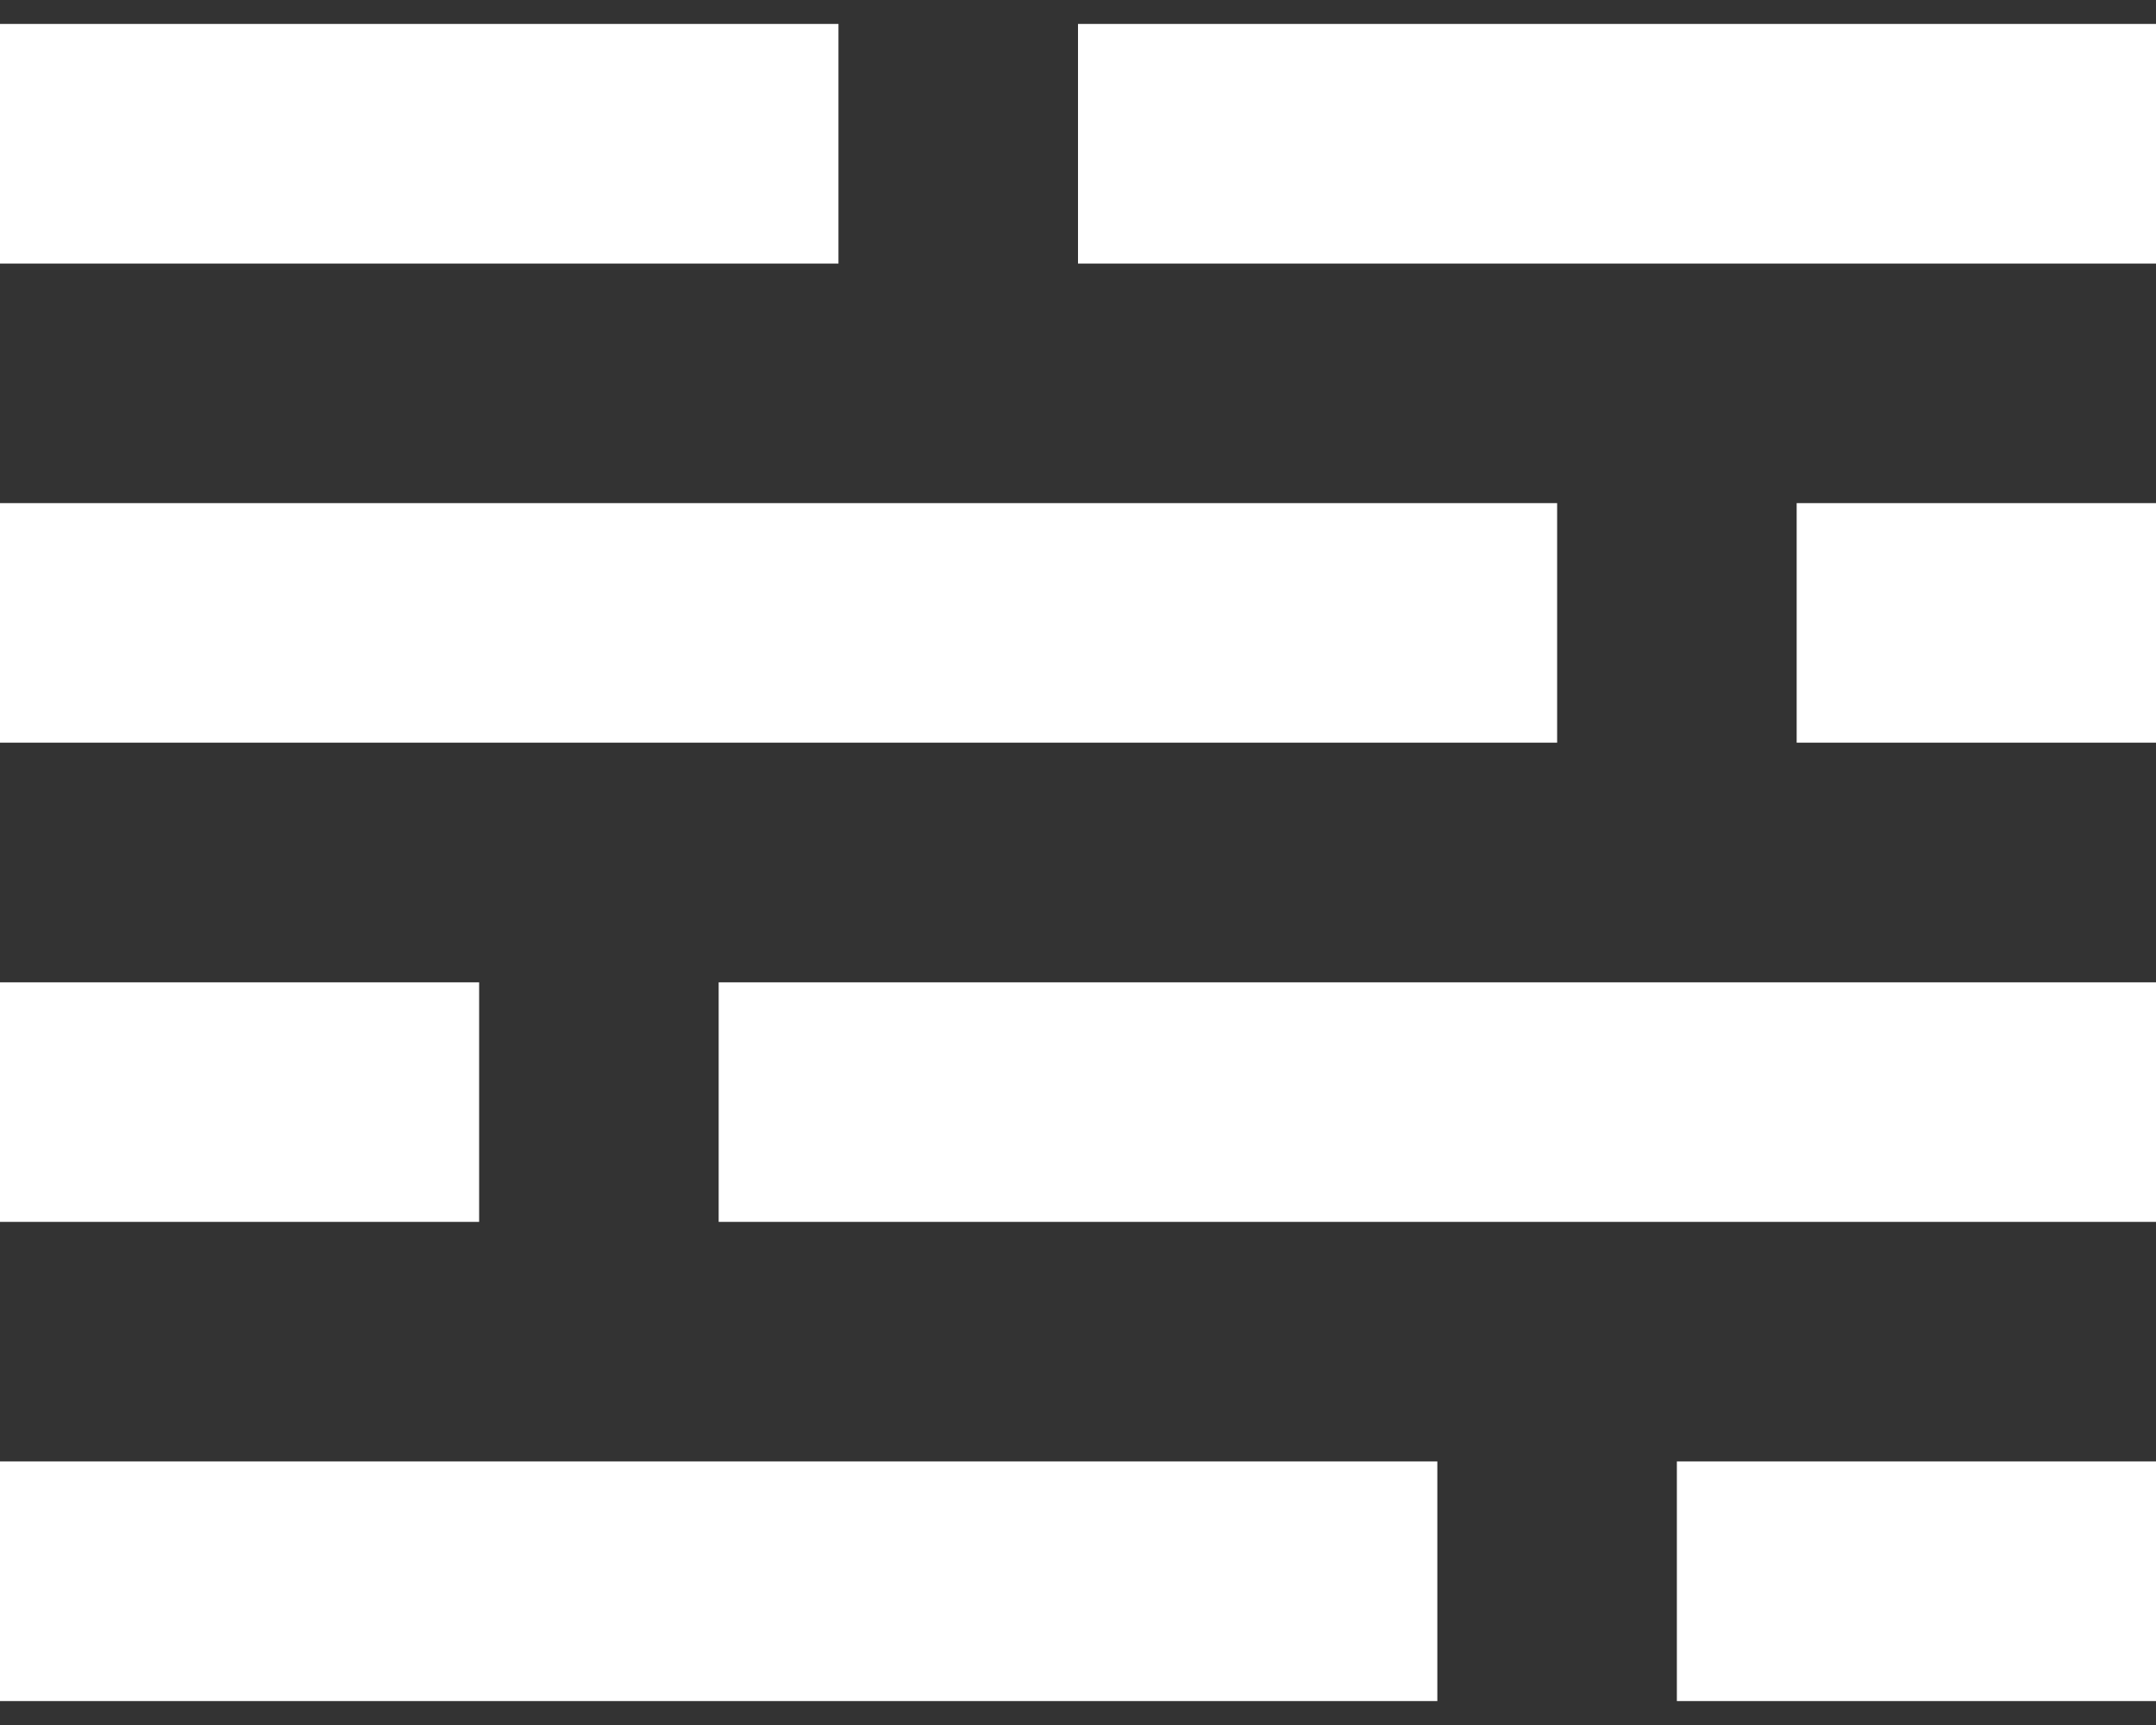 <svg width="30" height="24" viewBox="0 0 30 24" fill="none" xmlns="http://www.w3.org/2000/svg">
<rect x="0" y="0" width="30" height="24" fill="#333333" stroke="none"/>
<path d="M0 23.667V20.333H20V23.667H0ZM23.333 23.667V20.333H30V23.667H23.333ZM0 17V13.667H6.667V17H0ZM10 17V13.667H30V17H10ZM0 10.333V7H21.667V10.333H0ZM25 10.333V7H30V10.333H25ZM0 3.667V0.333H11.667V3.667H0ZM15 3.667V0.333H30V3.667H15Z" fill="white"/>
</svg>
